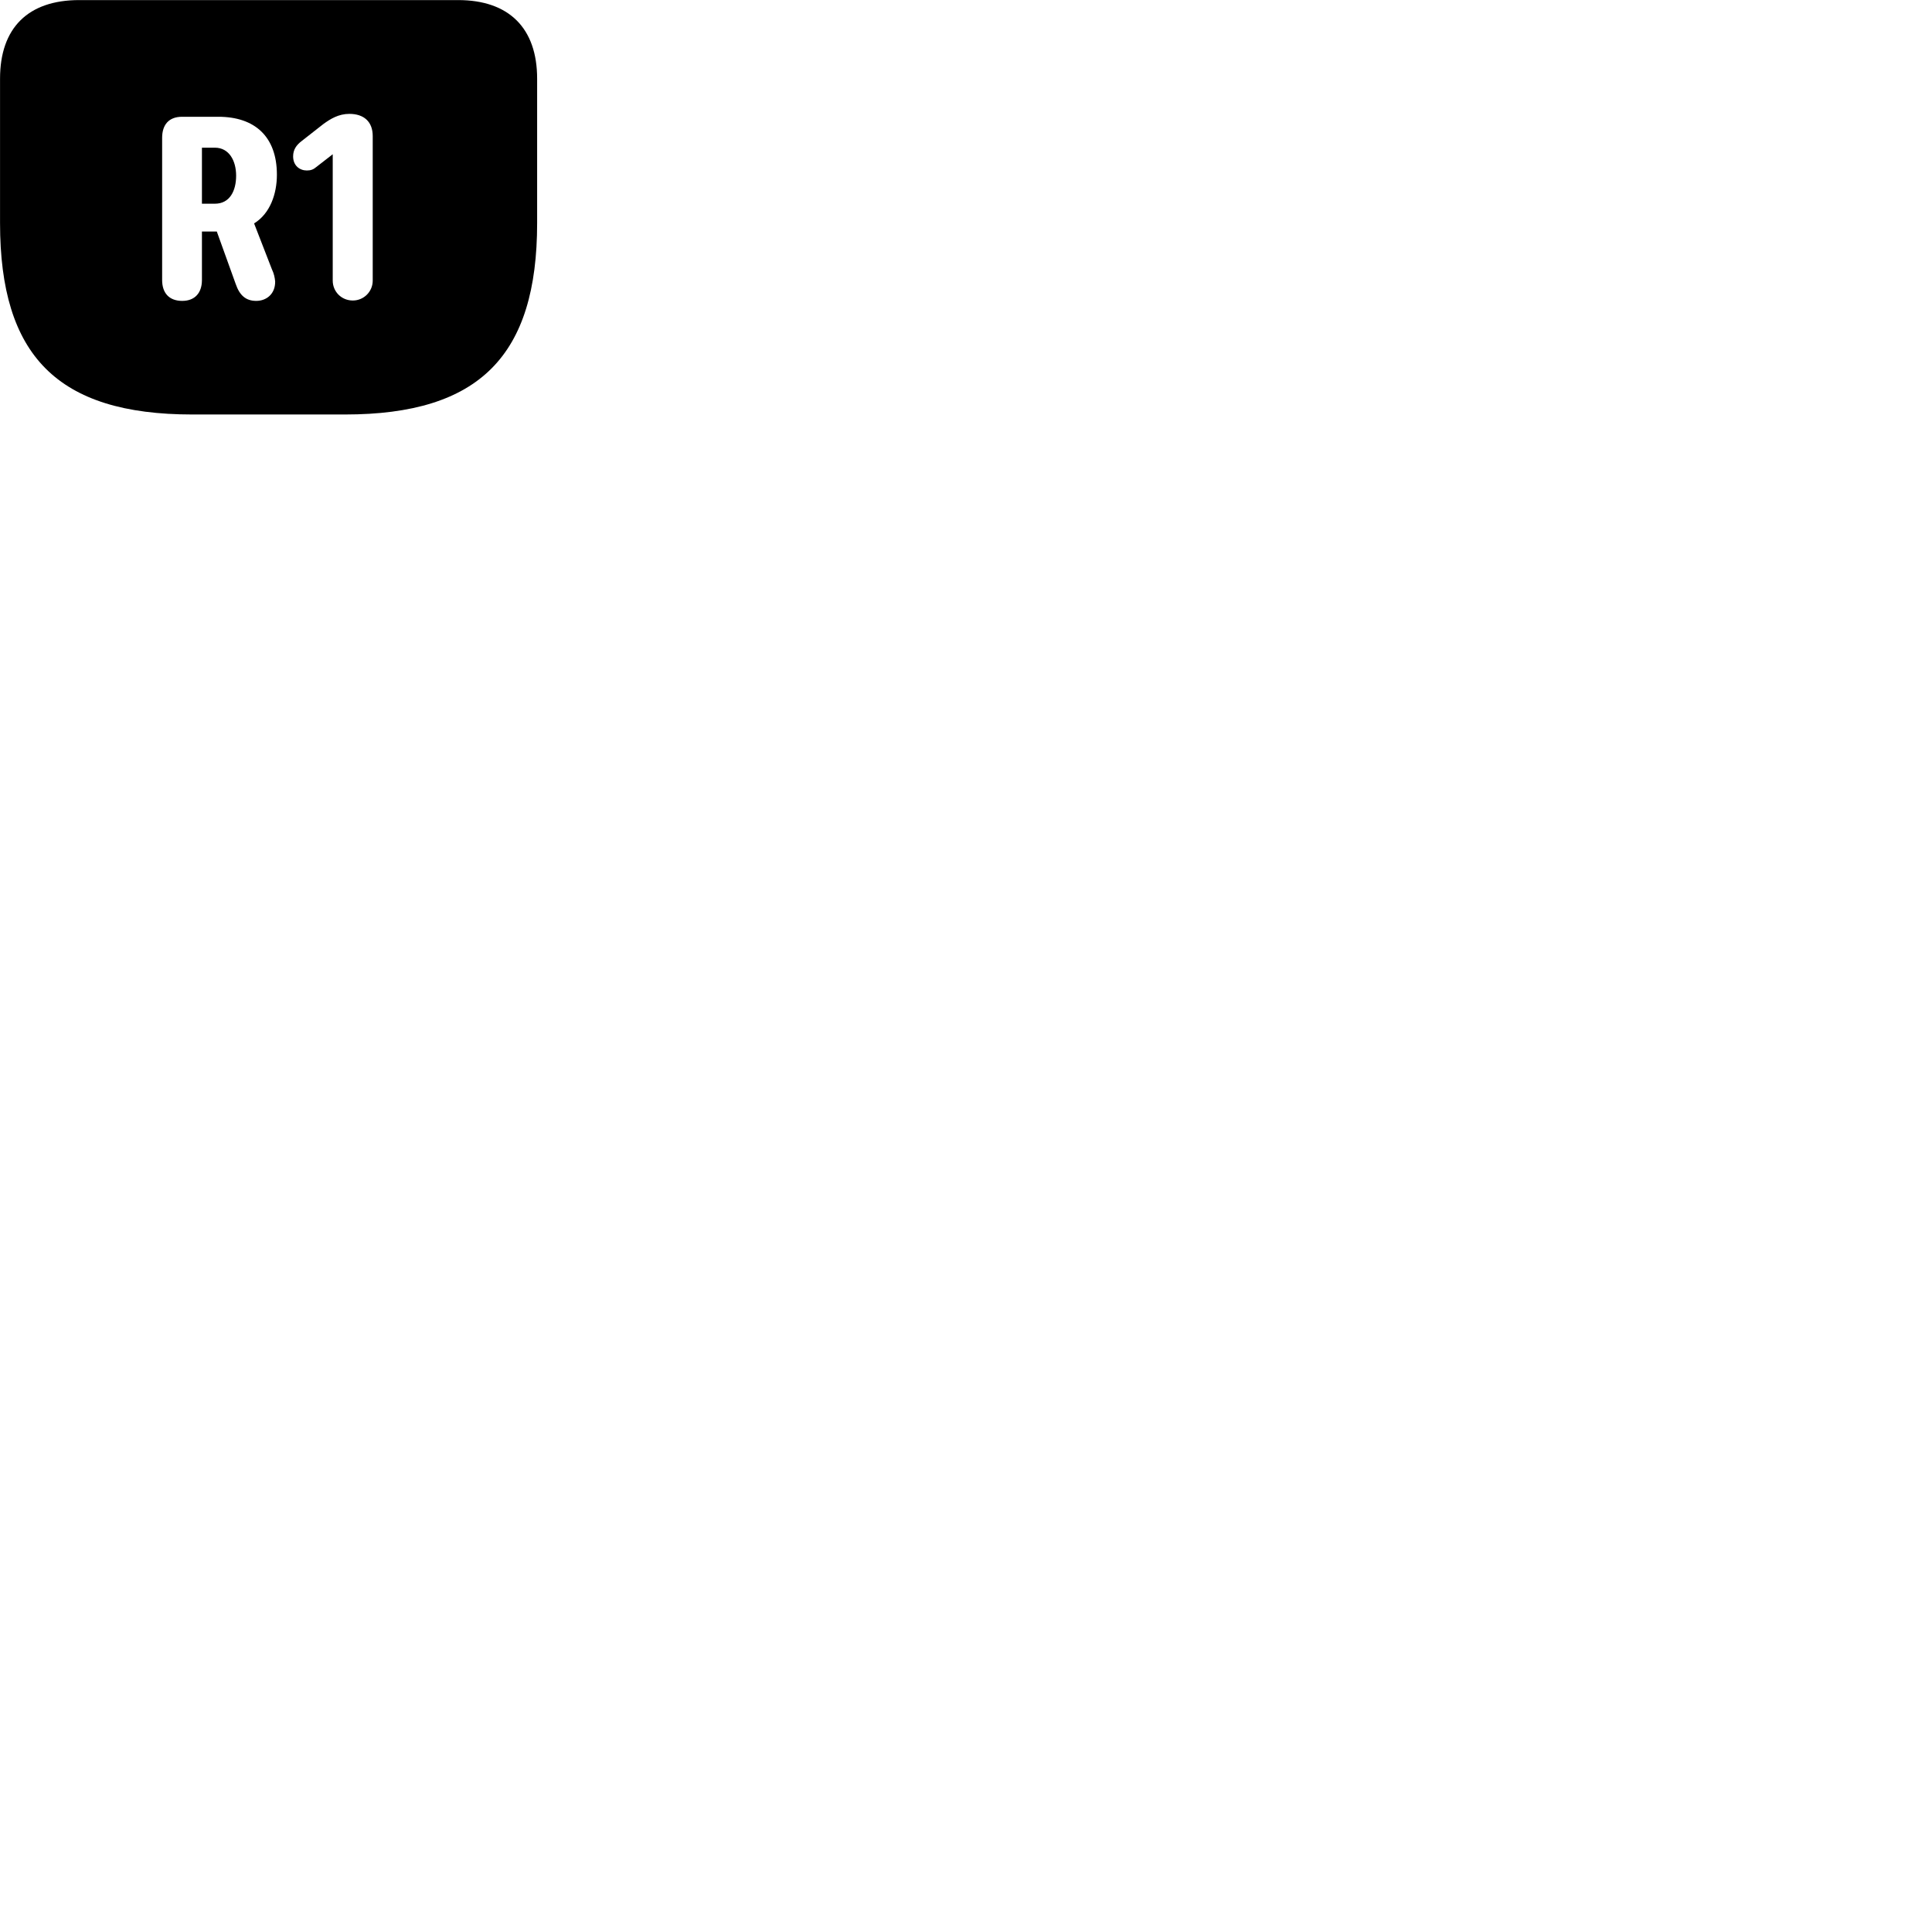 
        <svg xmlns="http://www.w3.org/2000/svg" viewBox="0 0 100 100">
            <path d="M9.952 21.454H17.852C24.832 21.454 27.802 18.394 27.802 11.544V4.074C27.802 1.454 26.342 0.004 23.712 0.004H4.102C1.452 0.004 0.002 1.444 0.002 4.074V11.544C0.002 18.394 2.962 21.454 9.952 21.454ZM18.262 15.554C17.672 15.554 17.222 15.094 17.222 14.524V7.984L16.372 8.644C16.222 8.774 16.082 8.824 15.882 8.824C15.512 8.824 15.172 8.574 15.172 8.094C15.172 7.744 15.342 7.504 15.622 7.294L16.732 6.424C17.102 6.154 17.522 5.894 18.082 5.894C18.832 5.894 19.292 6.294 19.292 7.044V14.524C19.292 15.094 18.832 15.554 18.262 15.554ZM9.432 15.574C8.752 15.574 8.392 15.164 8.392 14.494V7.134C8.392 6.454 8.742 6.044 9.422 6.044H11.302C13.182 6.044 14.332 7.064 14.332 9.044C14.332 10.034 13.982 11.054 13.152 11.564L14.072 13.934C14.182 14.164 14.222 14.364 14.242 14.564C14.252 15.214 13.792 15.574 13.262 15.574C12.722 15.574 12.402 15.284 12.202 14.704L11.222 11.984H10.452V14.494C10.452 15.164 10.082 15.574 9.432 15.574ZM10.452 10.544H11.122C11.902 10.544 12.222 9.864 12.222 9.094C12.222 8.324 11.862 7.644 11.122 7.644H10.452Z" />
        </svg>
    